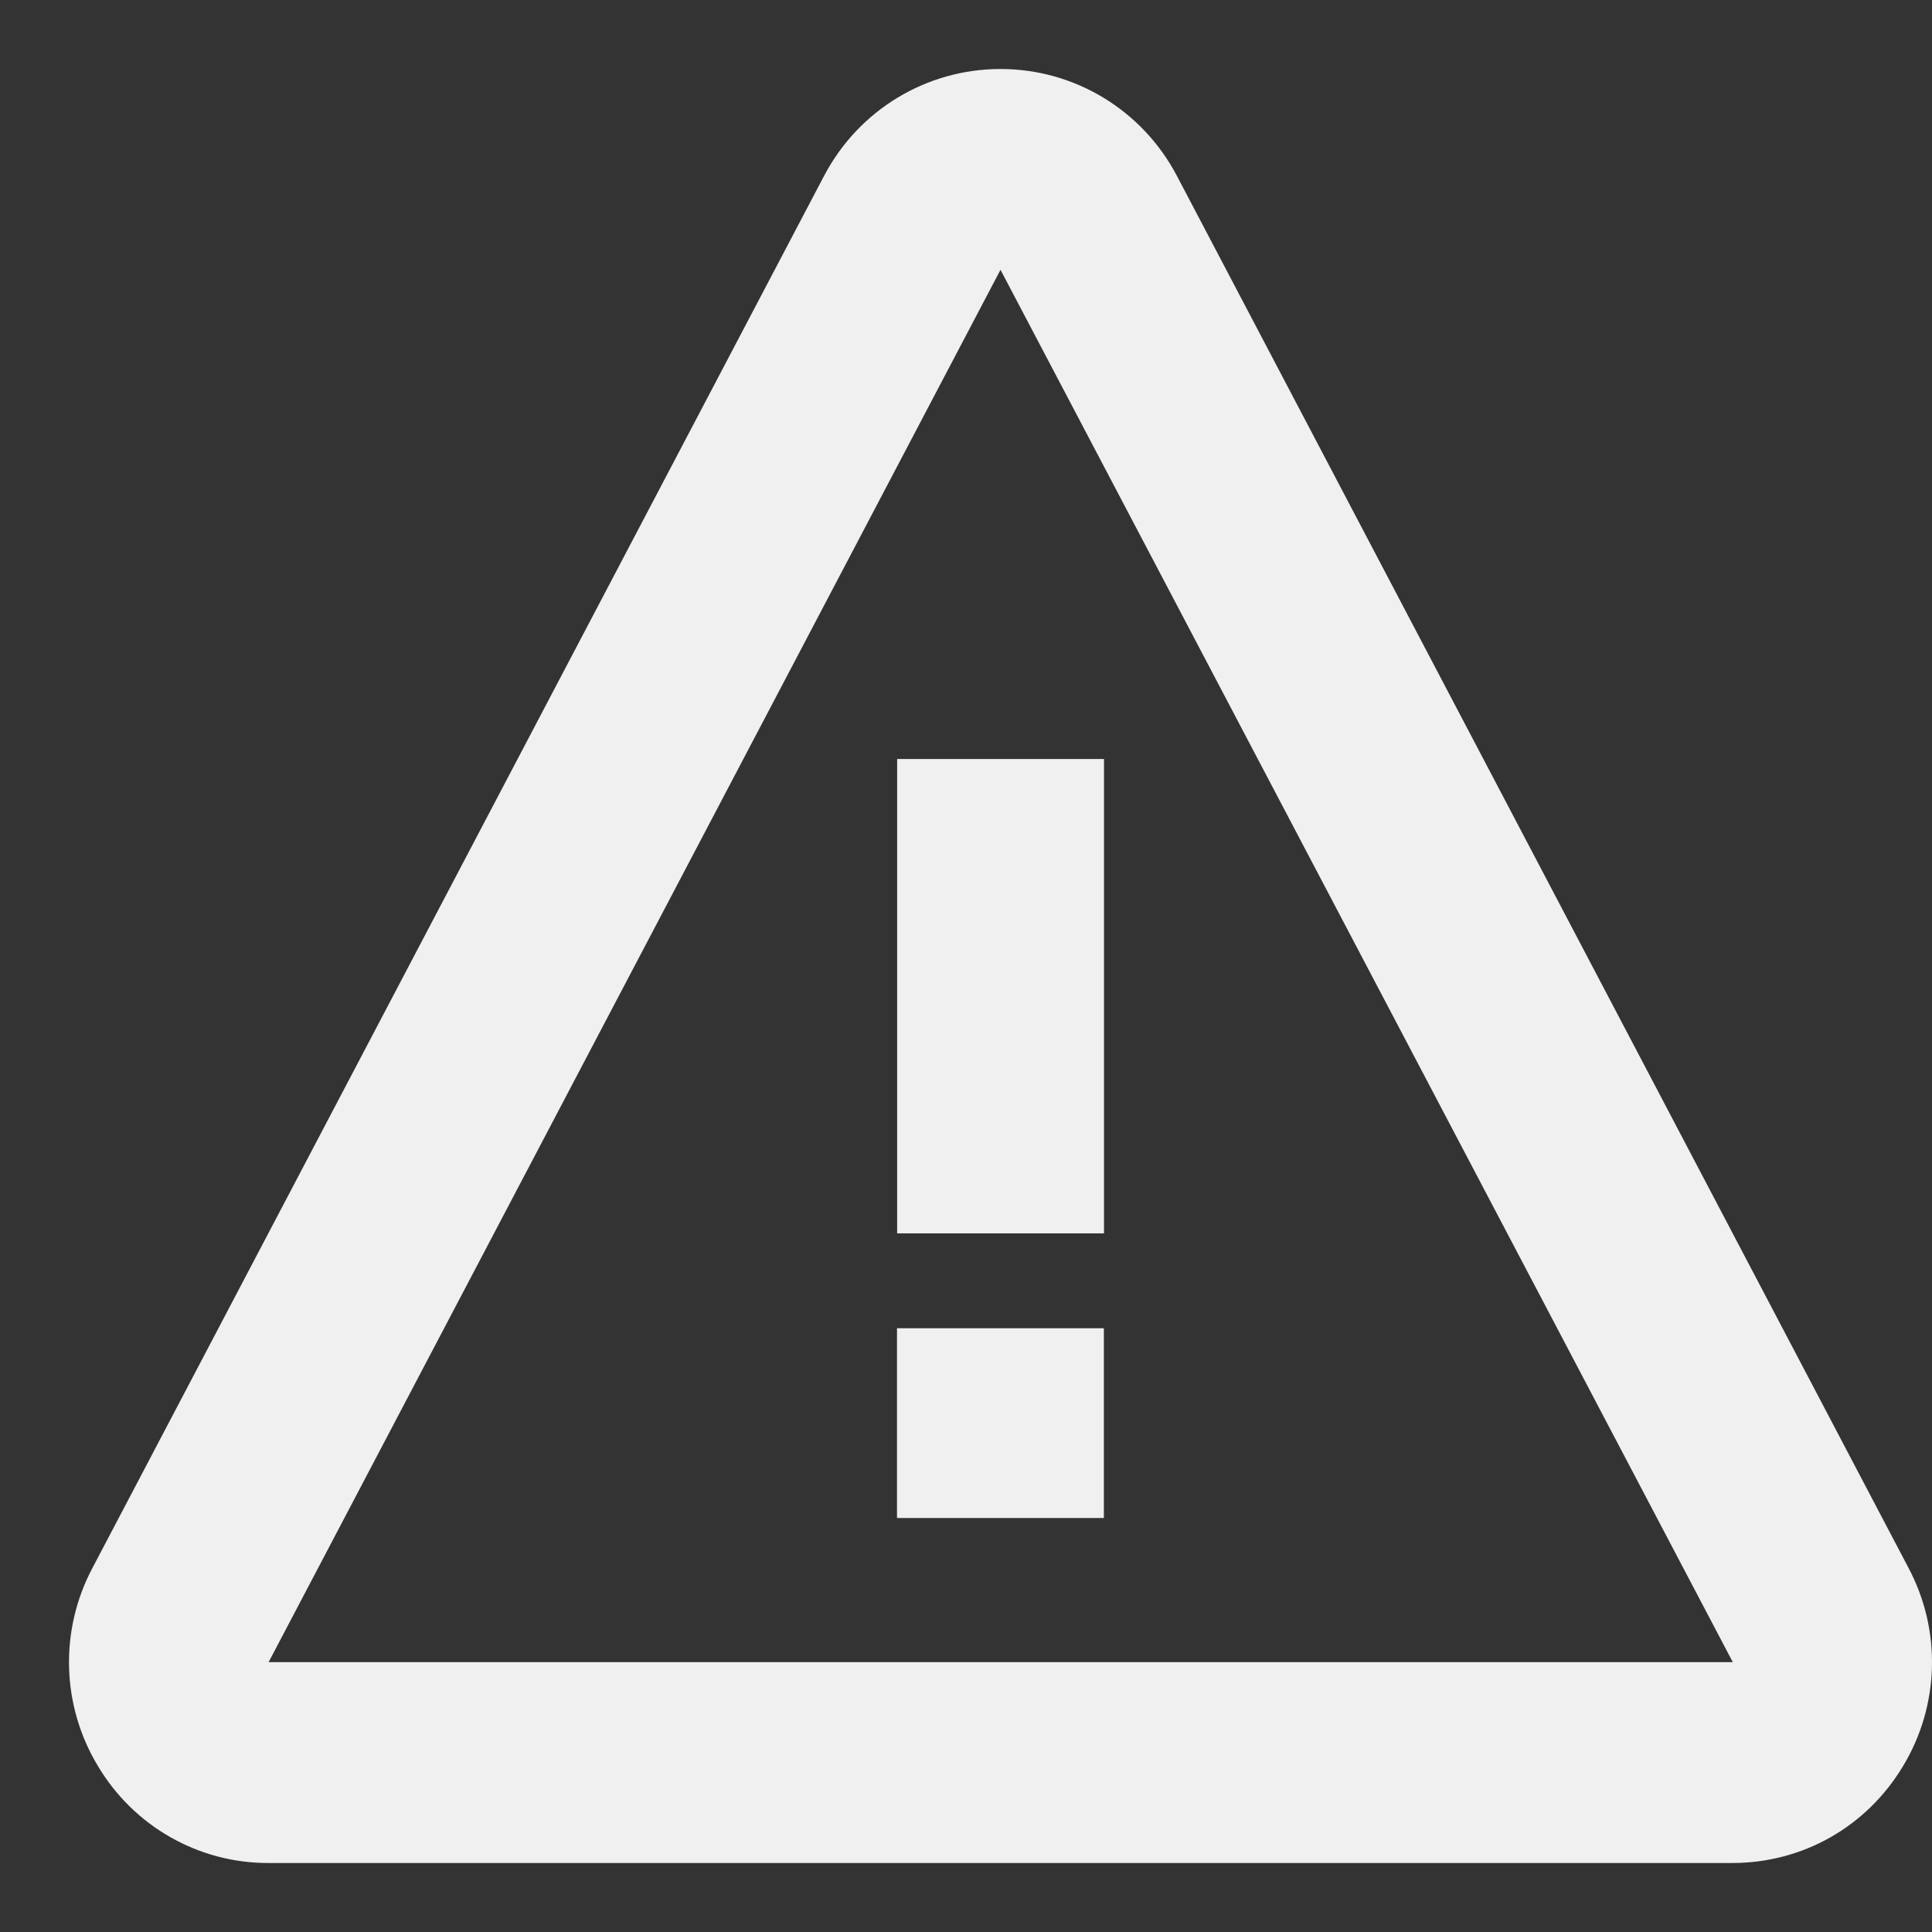 <svg width="28" height="28" viewBox="0 0 28 28" fill="none" xmlns="http://www.w3.org/2000/svg">
<rect x="0" y="0" width="28" height="28" fill="#333333" stroke="none"/>
<path d="M13.002 11H16V17.875H13.002V11ZM13 19.25H15.998V22H13V19.25Z" fill="#F0F0F0"/>
<path d="M17.055 2.546C16.552 1.592 15.572 1 14.5 1C13.427 1 12.447 1.592 11.944 2.547L1.339 22.726C1.104 23.169 0.987 23.667 1.001 24.169C1.015 24.671 1.158 25.162 1.417 25.591C1.673 26.022 2.035 26.379 2.47 26.626C2.904 26.873 3.394 27.002 3.893 27H25.106C26.129 27 27.056 26.473 27.583 25.591C27.842 25.161 27.985 24.671 27.999 24.169C28.013 23.667 27.896 23.17 27.661 22.726L17.055 2.546ZM3.893 24.089L14.5 3.91L25.113 24.089H3.893Z" fill="#F0F0F0"/>
</svg>
